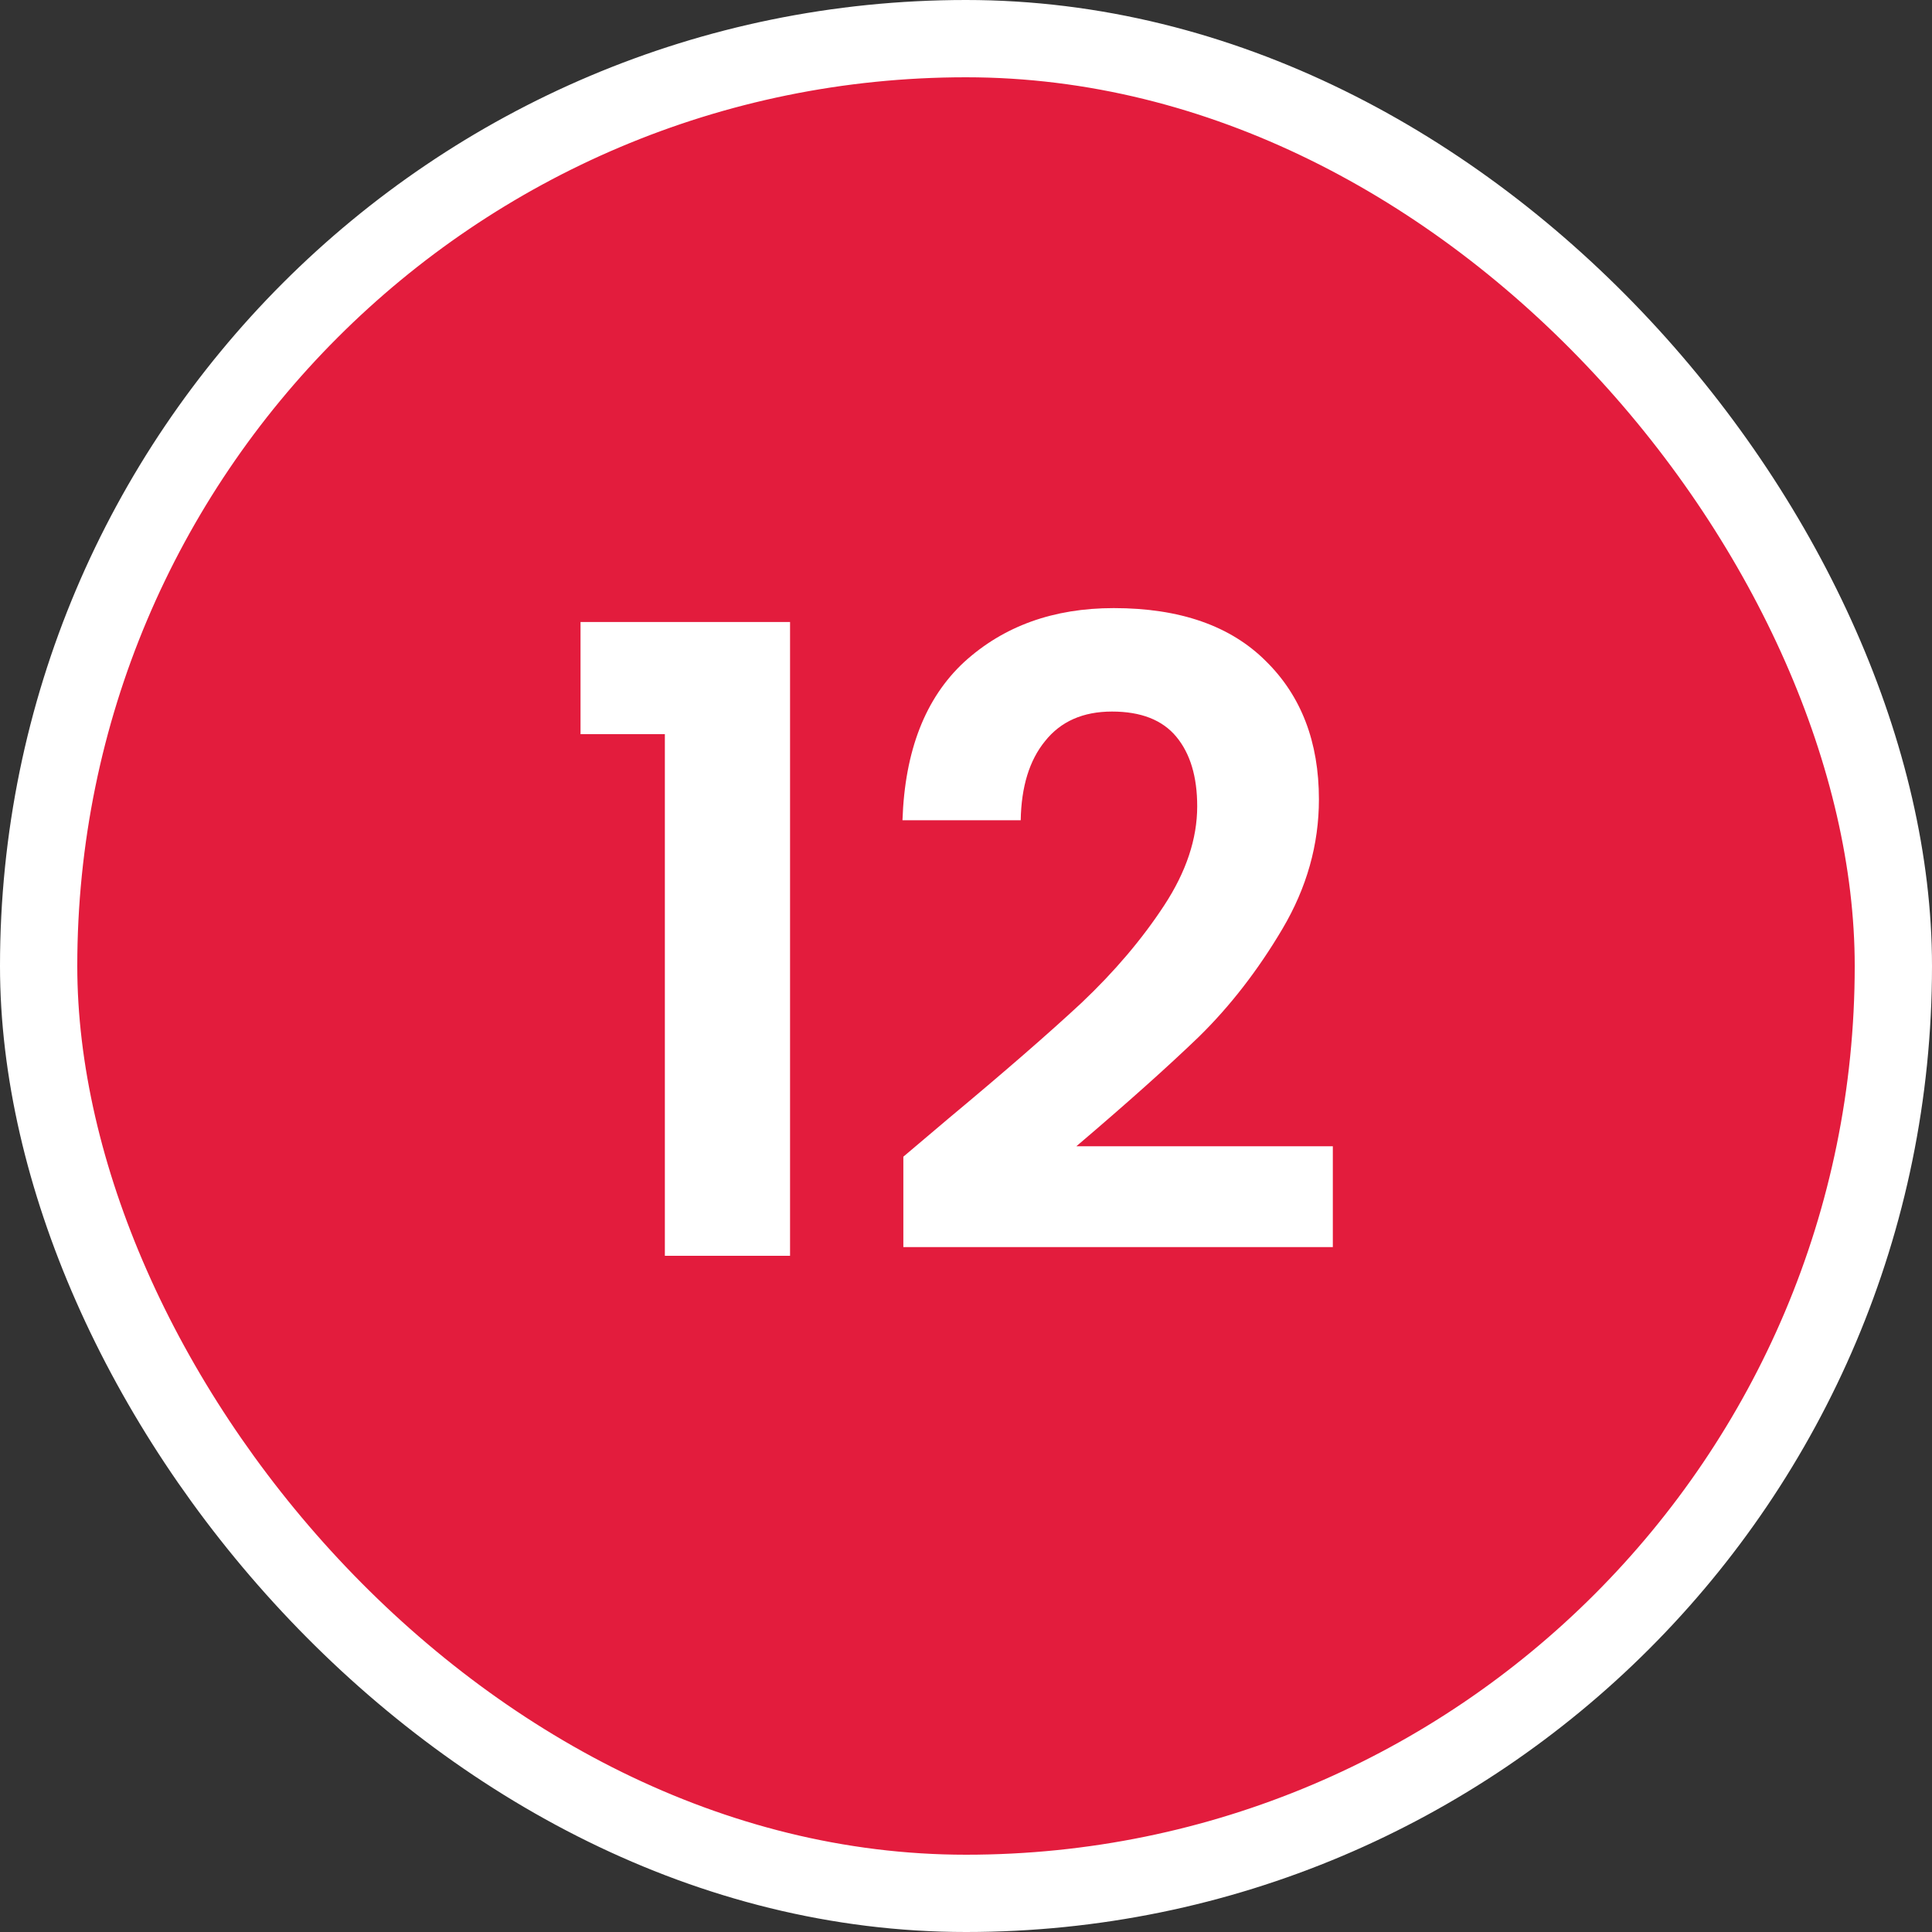 <svg width="100" height="100" viewBox="0 0 100 100" fill="none" xmlns="http://www.w3.org/2000/svg">
<rect x="0" y="0" width="100" height="100" fill="#333333" stroke="none"/>
<g clip-path="url(#clip0_5382_50605)">
<rect x="2" y="2" width="96" height="96" rx="48" fill="#E31C3D" stroke="white" stroke-width="4"/>
<path d="M30.048 38V32.195H40.893V65H34.413V38H30.048ZM49.097 57.89C51.977 55.49 54.272 53.495 55.982 51.905C57.692 50.285 59.117 48.605 60.257 46.865C61.397 45.125 61.967 43.415 61.967 41.735C61.967 40.205 61.607 39.005 60.887 38.135C60.167 37.265 59.057 36.83 57.557 36.83C56.057 36.83 54.902 37.34 54.092 38.36C53.282 39.35 52.862 40.715 52.832 42.455H46.712C46.832 38.855 47.897 36.125 49.907 34.265C51.947 32.405 54.527 31.475 57.647 31.475C61.067 31.475 63.692 32.39 65.522 34.22C67.352 36.02 68.267 38.405 68.267 41.375C68.267 43.715 67.637 45.95 66.377 48.08C65.117 50.21 63.677 52.07 62.057 53.66C60.437 55.22 58.322 57.11 55.712 59.33H68.987V64.55H46.757V59.87L49.097 57.89Z" fill="white"/>
</g>
<defs>
<clipPath id="clip0_5382_50605">
<rect width="100" height="100" fill="white"/>
</clipPath>
</defs>
</svg>
